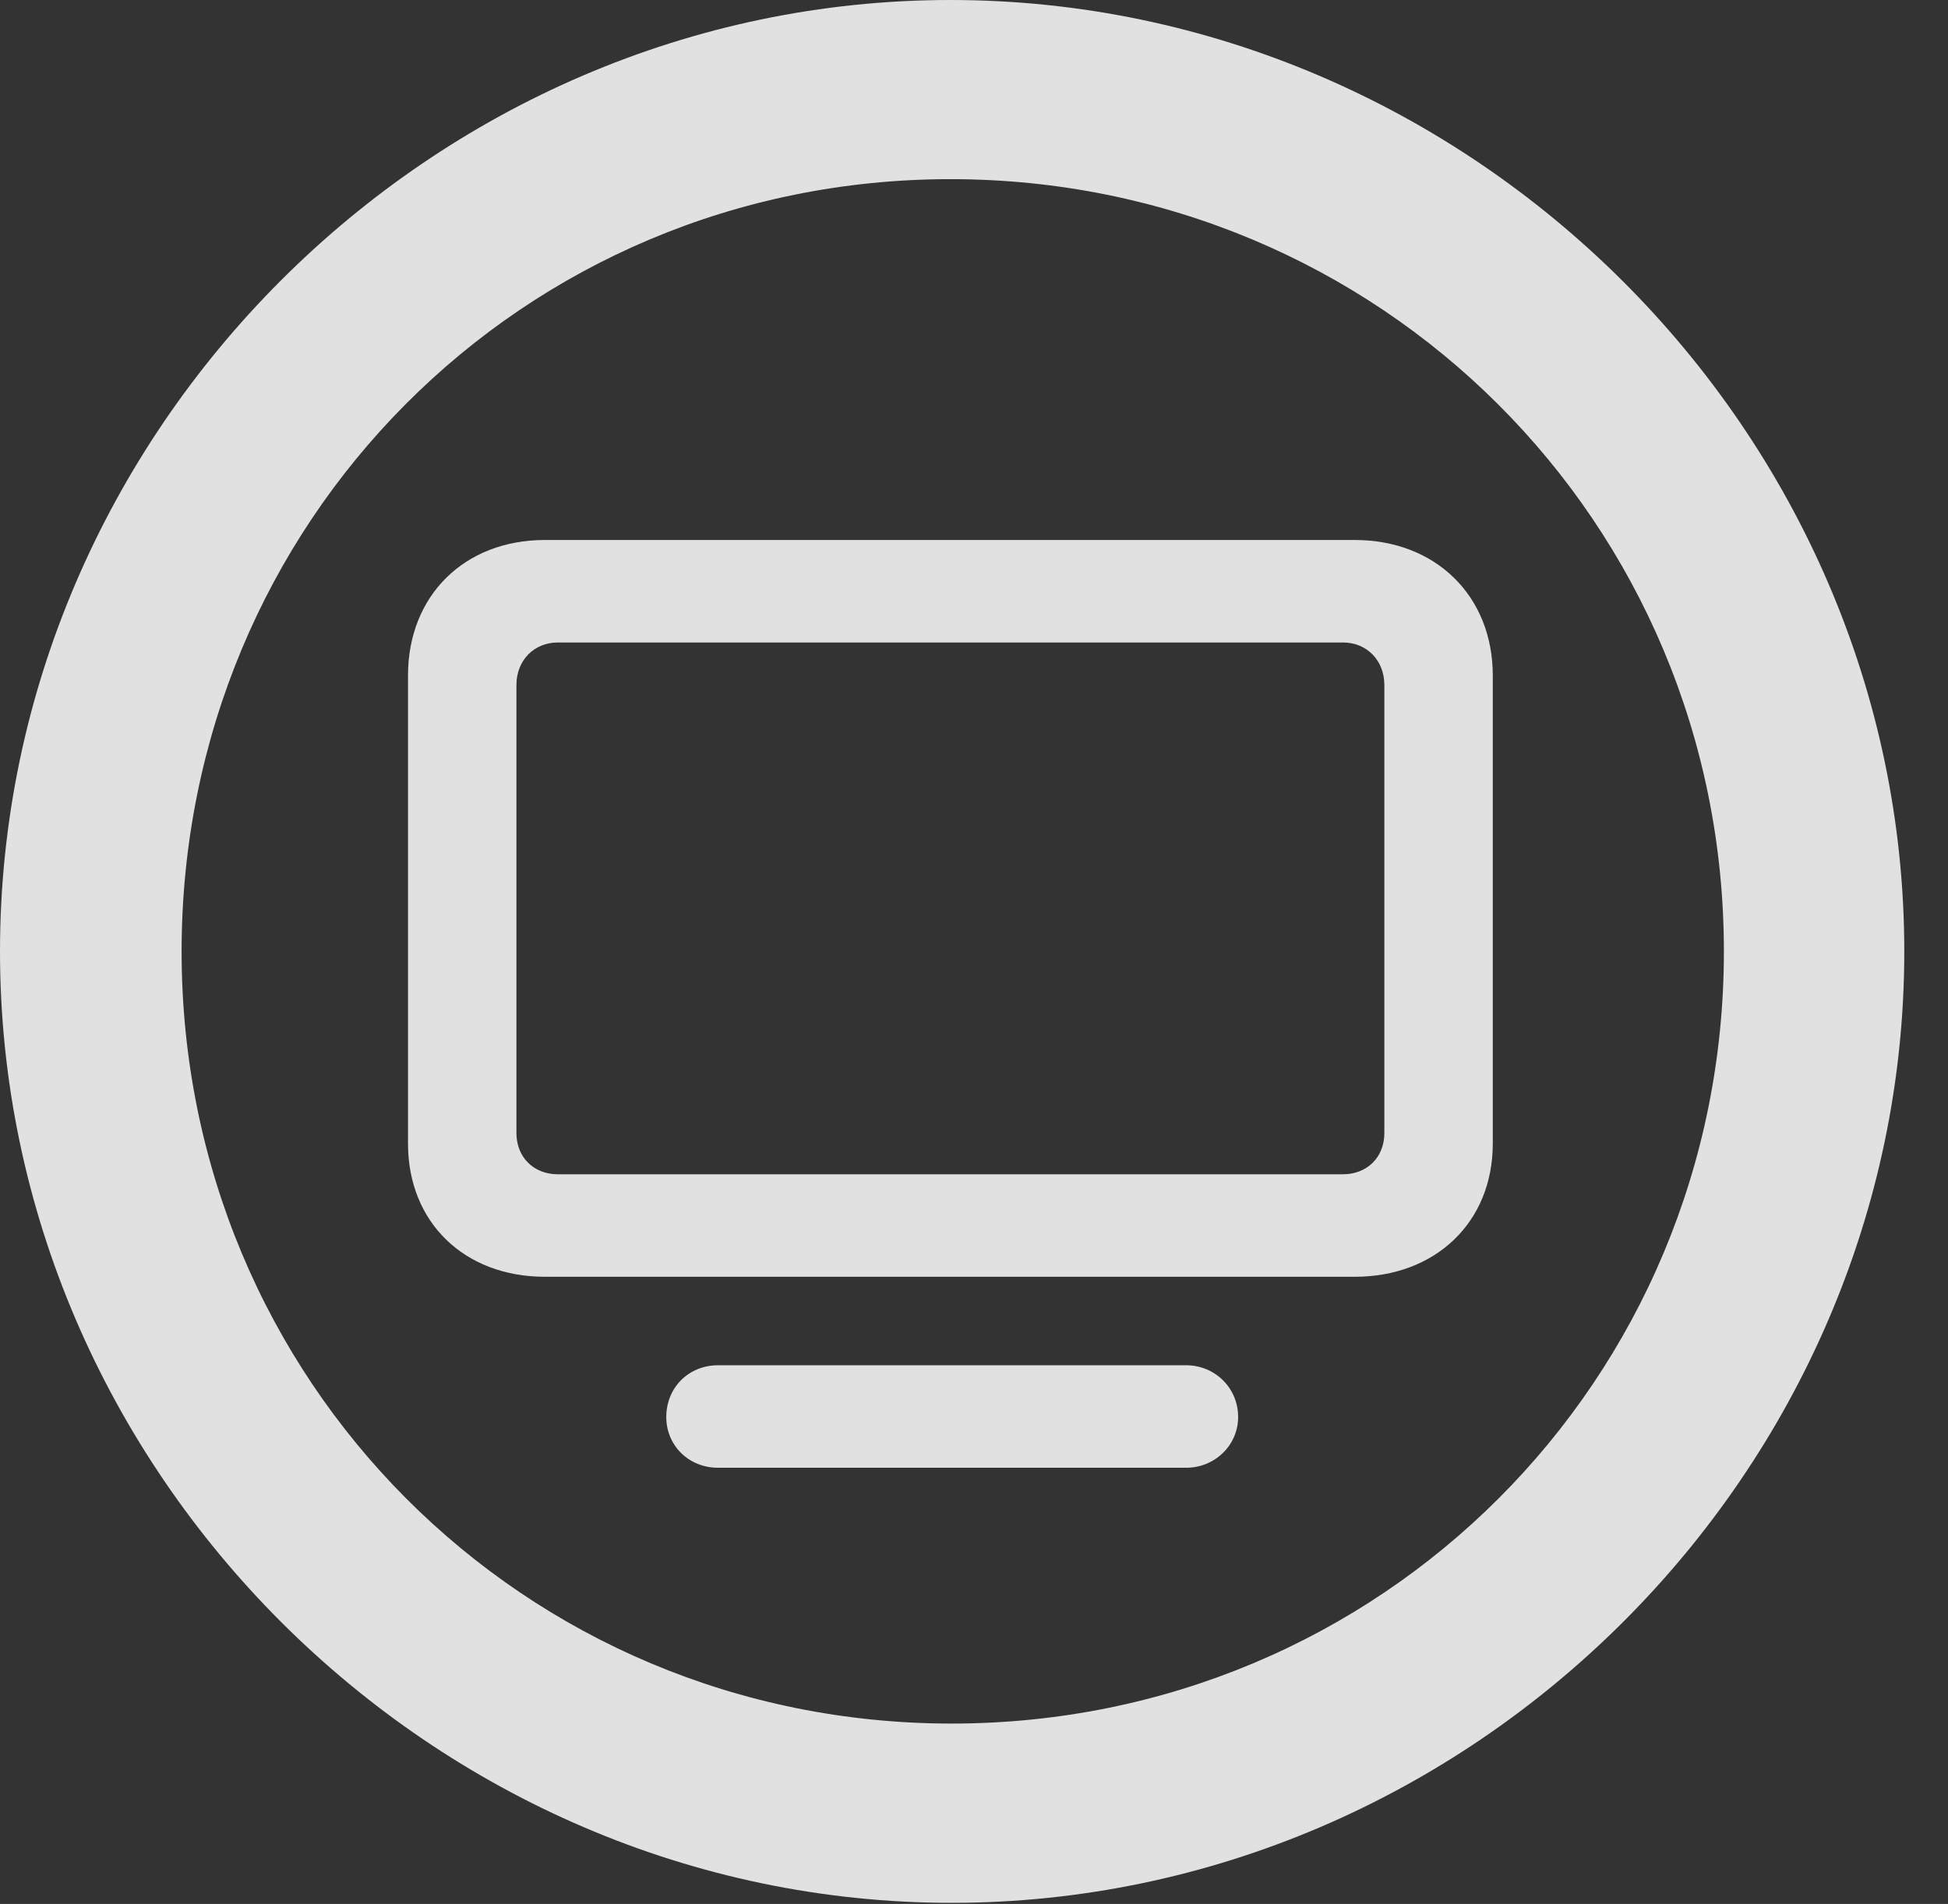 <?xml version="1.0" encoding="UTF-8"?>
<!--Generator: Apple Native CoreSVG 232.5-->
<!DOCTYPE svg
PUBLIC "-//W3C//DTD SVG 1.1//EN"
       "http://www.w3.org/Graphics/SVG/1.1/DTD/svg11.dtd">
<svg version="1.1" xmlns="http://www.w3.org/2000/svg" xmlns:xlink="http://www.w3.org/1999/xlink" width="16.133" height="15.771">
 <rect width="100%" height="100%" fill="#333333" stroke="none"/>
 <g>
  <rect height="15.771" opacity="0" width="16.133" x="0" y="0"/>
  <path d="M7.881 15.762C12.188 15.762 15.771 12.188 15.771 7.881C15.771 3.574 12.178 0 7.871 0C3.574 0 0 3.574 0 7.881C0 12.188 3.584 15.762 7.881 15.762ZM7.881 14.277C4.336 14.277 1.504 11.435 1.504 7.881C1.504 4.326 4.326 1.484 7.871 1.484C11.426 1.484 14.277 4.326 14.277 7.881C14.277 11.435 11.435 14.277 7.881 14.277Z" fill="#ffffff" fill-opacity="0.85"/>
  <path d="M4.512 10.576L11.221 10.576C11.885 10.576 12.363 10.127 12.363 9.473L12.363 5.596C12.363 4.932 11.885 4.473 11.221 4.473L4.512 4.473C3.848 4.473 3.379 4.932 3.379 5.596L3.379 9.473C3.379 10.127 3.848 10.576 4.512 10.576ZM4.619 9.727C4.424 9.727 4.277 9.59 4.277 9.385L4.277 5.674C4.277 5.469 4.424 5.322 4.619 5.322L11.123 5.322C11.318 5.322 11.465 5.469 11.465 5.674L11.465 9.385C11.465 9.59 11.318 9.727 11.123 9.727ZM5.947 12.158L9.824 12.158C10.059 12.158 10.254 11.973 10.254 11.738C10.254 11.494 10.059 11.309 9.824 11.309L5.947 11.309C5.703 11.309 5.518 11.494 5.518 11.738C5.518 11.973 5.703 12.158 5.947 12.158Z" fill="#ffffff" fill-opacity="0.85"/>
 </g>
</svg>
